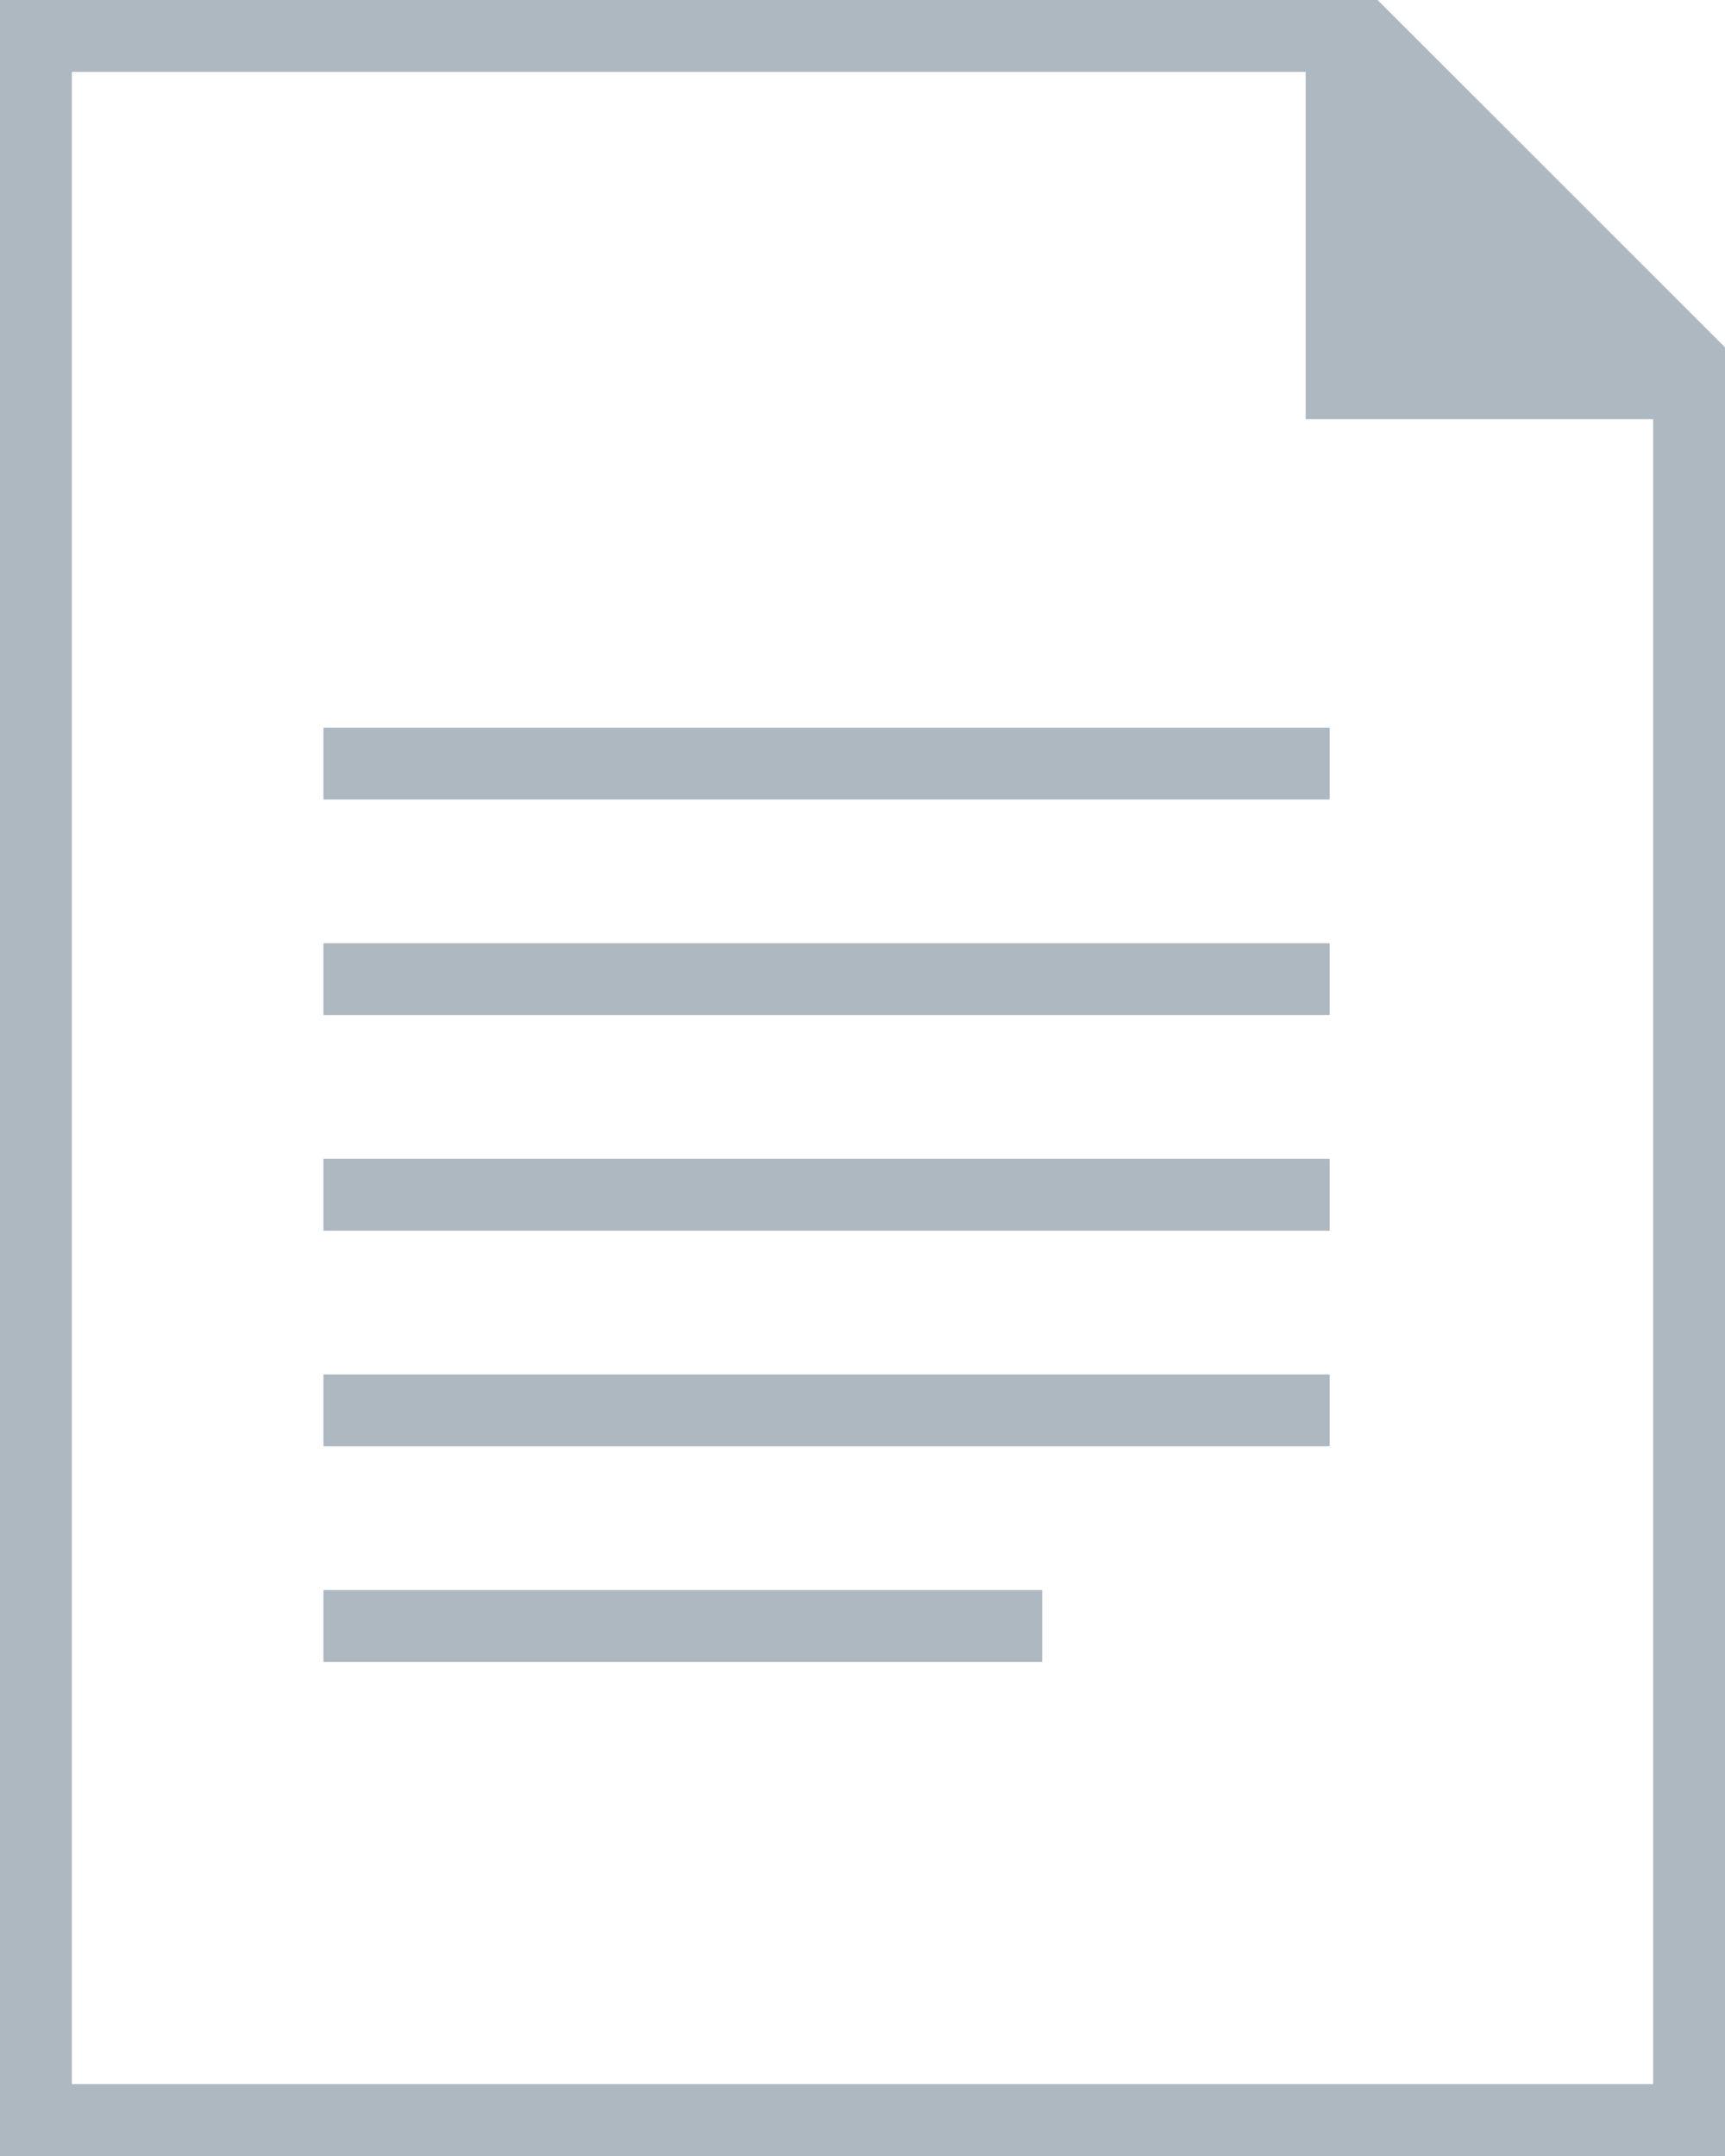 <svg version="1.1" xmlns="http://www.w3.org/2000/svg" xmlns:xlink="http://www.w3.org/1999/xlink" x="0px" y="0px" viewBox="0 0 24 30" enable-background="new 0 0 24 30" xml:space="preserve">
<g fill="#adb8c1">
	<path  d="M18.752,1L23,5.248V29H1V1H18.752 M19.166,0H0v30h24V4.833L19.166,0L19.166,0z"/>
	<polygon points="18.166,5.833 24,5.833 18.166,0 "/>
	<rect x="4.5" y="10.125" width="14" height="1"/>
	<rect x="4.5" y="19.125" width="14" height="1"/>
	<rect x="4.5" y="22.125" width="10" height="1"/>
	<rect x="4.5" y="16.125" width="14" height="1"/>
	<rect x="4.5" y="13.125" width="14" height="1"/>
</g>
</svg>
